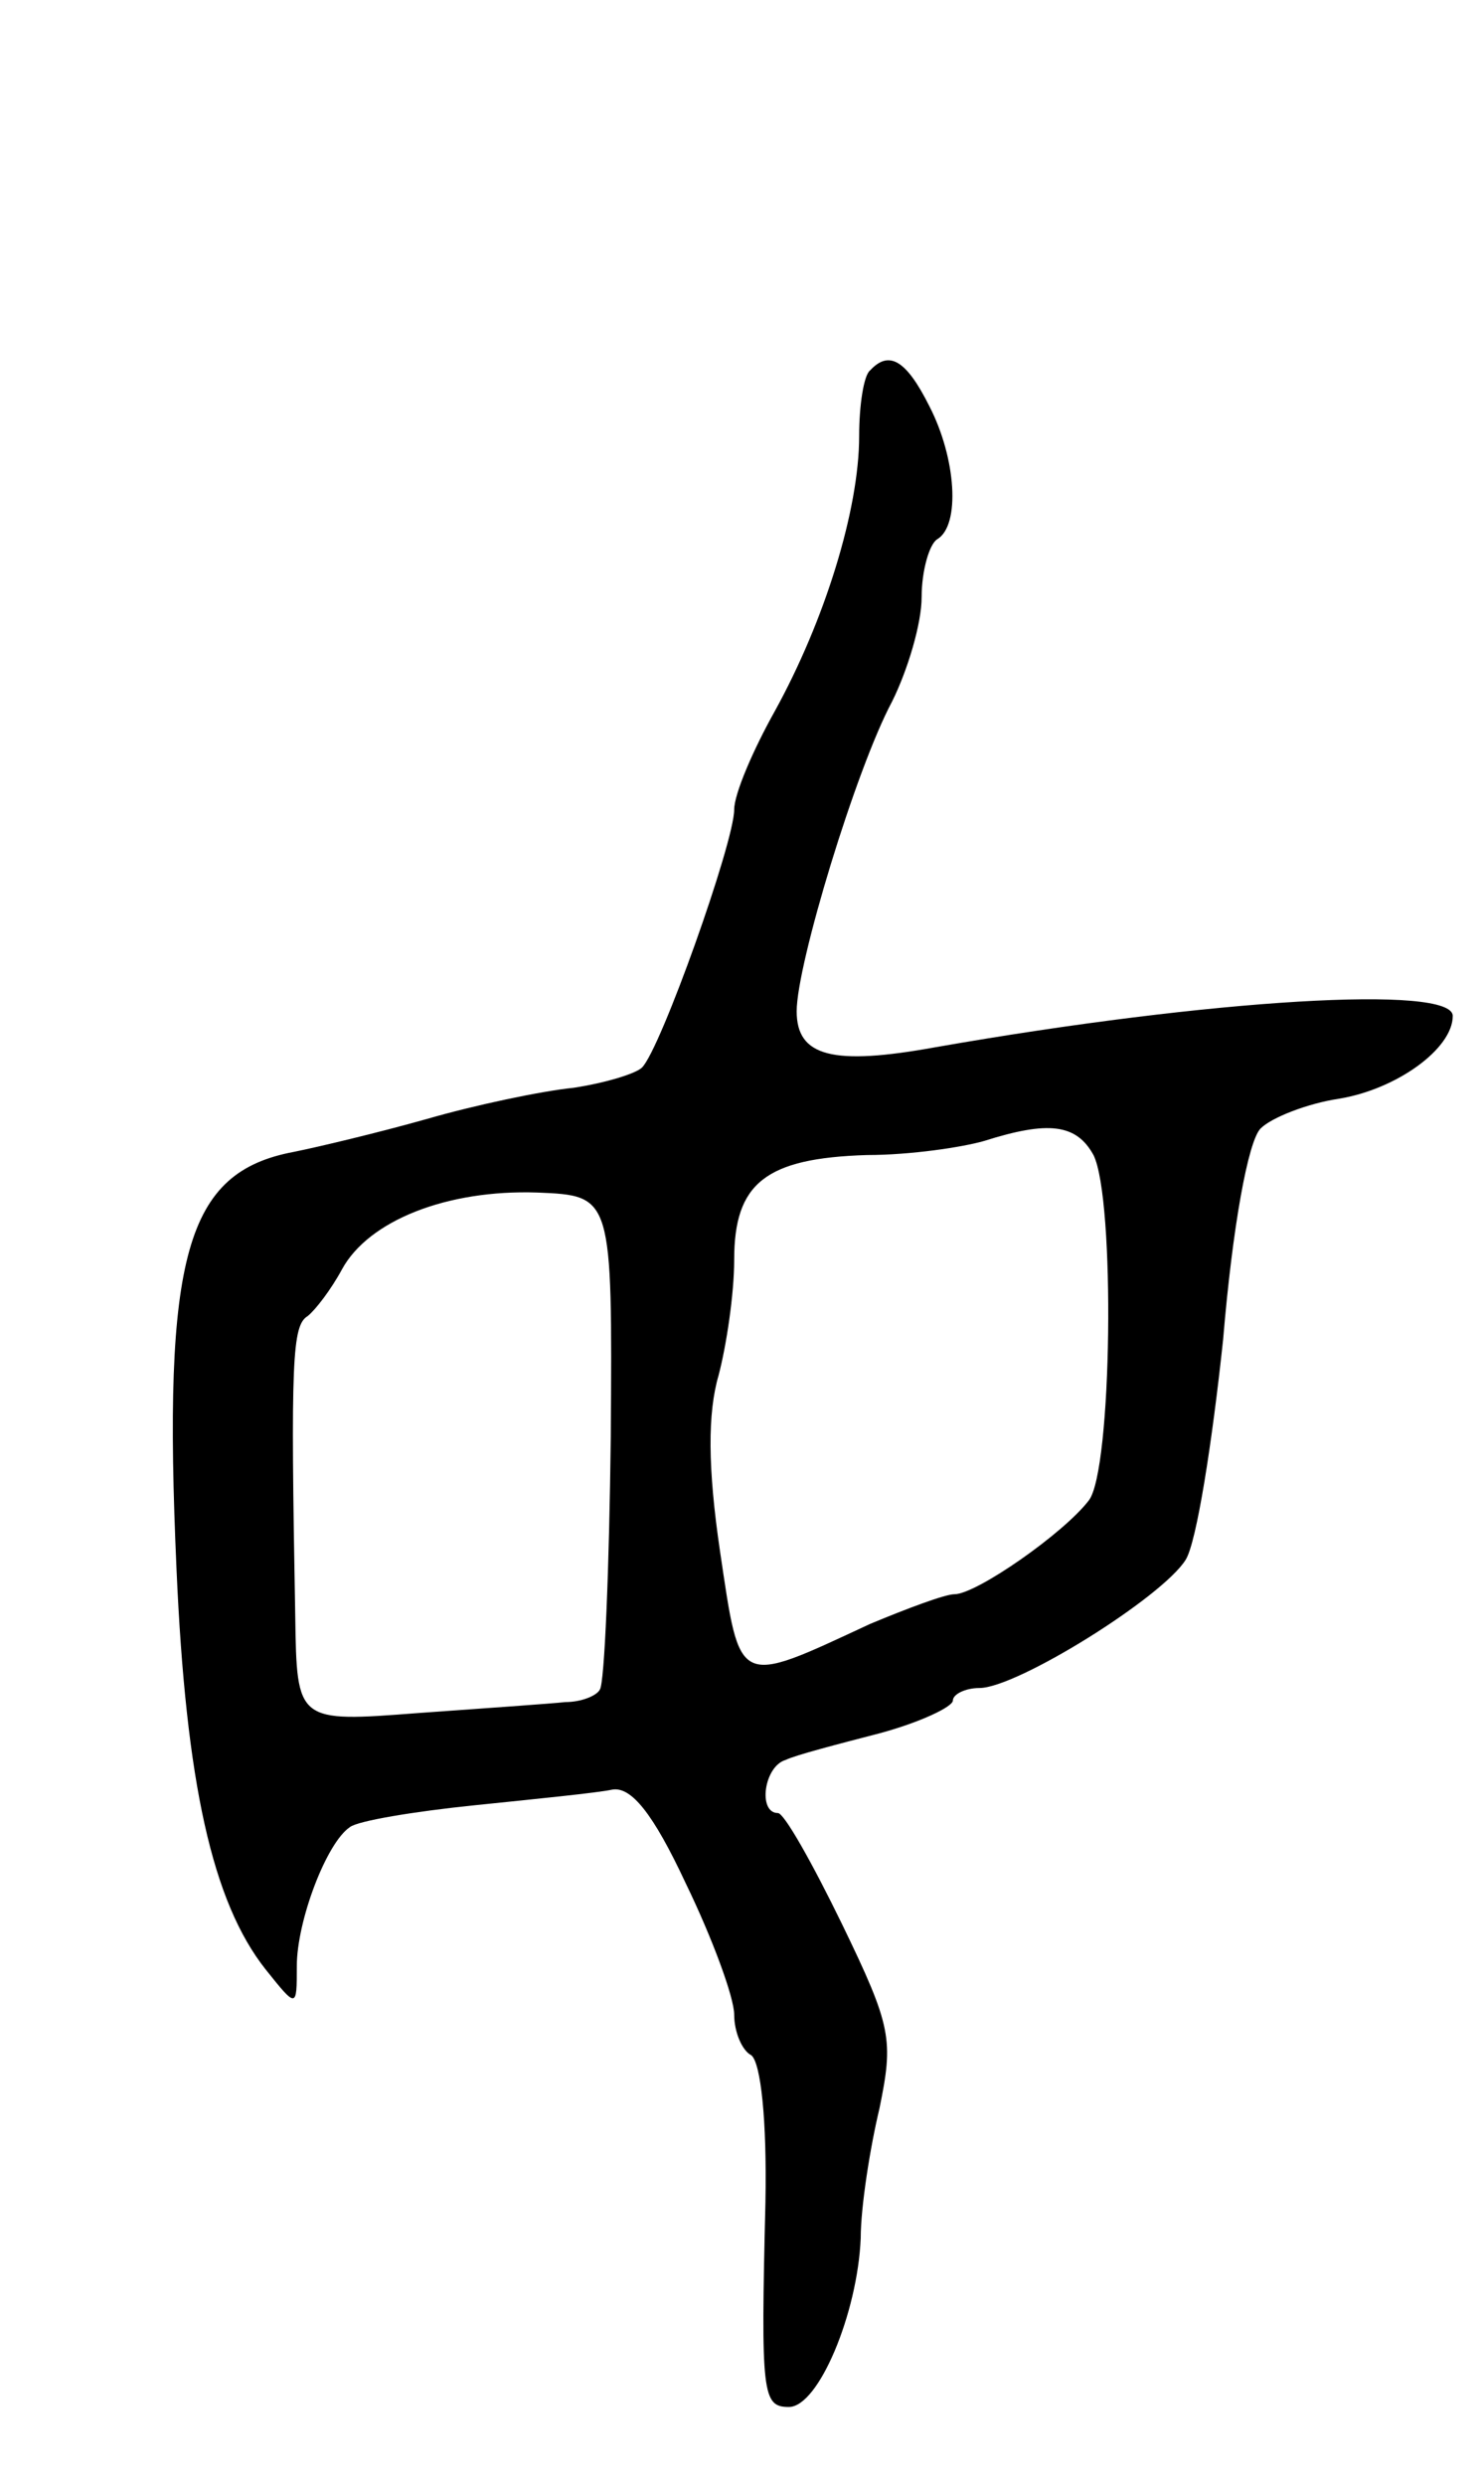 <svg version="1.0" xmlns="http://www.w3.org/2000/svg"
 width="95pt" height="159pt" viewBox="0 0 95 159"
 preserveAspectRatio="xMidYMid meet">
<g transform="translate(0,159) scale(0.1,-0.1)"
fill="#000000" stroke="none">
<path d="M557 1353 c-4 -3 -7 -22 -7 -42 0 -47 -22 -118 -54 -176 -14 -25 -26
-53 -26 -63 0 -21 -47 -153 -59 -165 -4 -4 -24 -10 -44 -13 -20 -2 -63 -11
-94 -20 -32 -9 -70 -18 -85 -21 -69 -13 -84 -66 -75 -267 6 -137 23 -213 57
-256 20 -25 20 -25 20 2 0 29 19 79 34 89 5 4 41 10 80 14 39 4 79 8 88 10 12
2 26 -15 47 -60 17 -35 31 -73 31 -84 0 -11 5 -23 11 -26 6 -5 10 -41 9 -94
-3 -123 -2 -131 15 -131 19 0 44 60 46 108 0 20 6 58 12 83 9 44 8 52 -24 118
-19 39 -37 71 -41 71 -13 0 -9 30 5 34 6 3 33 10 60 17 26 7 47 17 47 21 0 4
8 8 17 8 24 0 117 58 132 82 7 11 17 75 24 141 6 72 16 127 24 135 7 7 30 16
50 19 37 6 73 32 73 53 0 20 -154 11 -331 -20 -66 -12 -89 -6 -89 23 0 30 38
155 61 198 10 20 19 50 19 67 0 17 5 34 10 37 15 9 12 52 -5 85 -15 30 -26 36
-38 23z m143 -502 c14 -28 12 -202 -3 -221 -16 -21 -72 -60 -86 -60 -6 0 -30
-9 -54 -19 -86 -40 -83 -41 -96 46 -8 54 -8 89 -1 113 5 19 10 52 10 74 0 49
20 65 85 67 28 0 61 5 75 9 41 13 59 11 70 -9z m-309 -180 c-1 -85 -4 -158 -7
-162 -2 -4 -12 -8 -22 -8 -9 -1 -52 -4 -94 -7 -78 -6 -78 -6 -79 62 -3 164 -2
186 8 192 5 4 15 17 22 30 17 31 67 51 125 49 48 -2 48 -2 47 -156z"/>
</g>
</svg>
